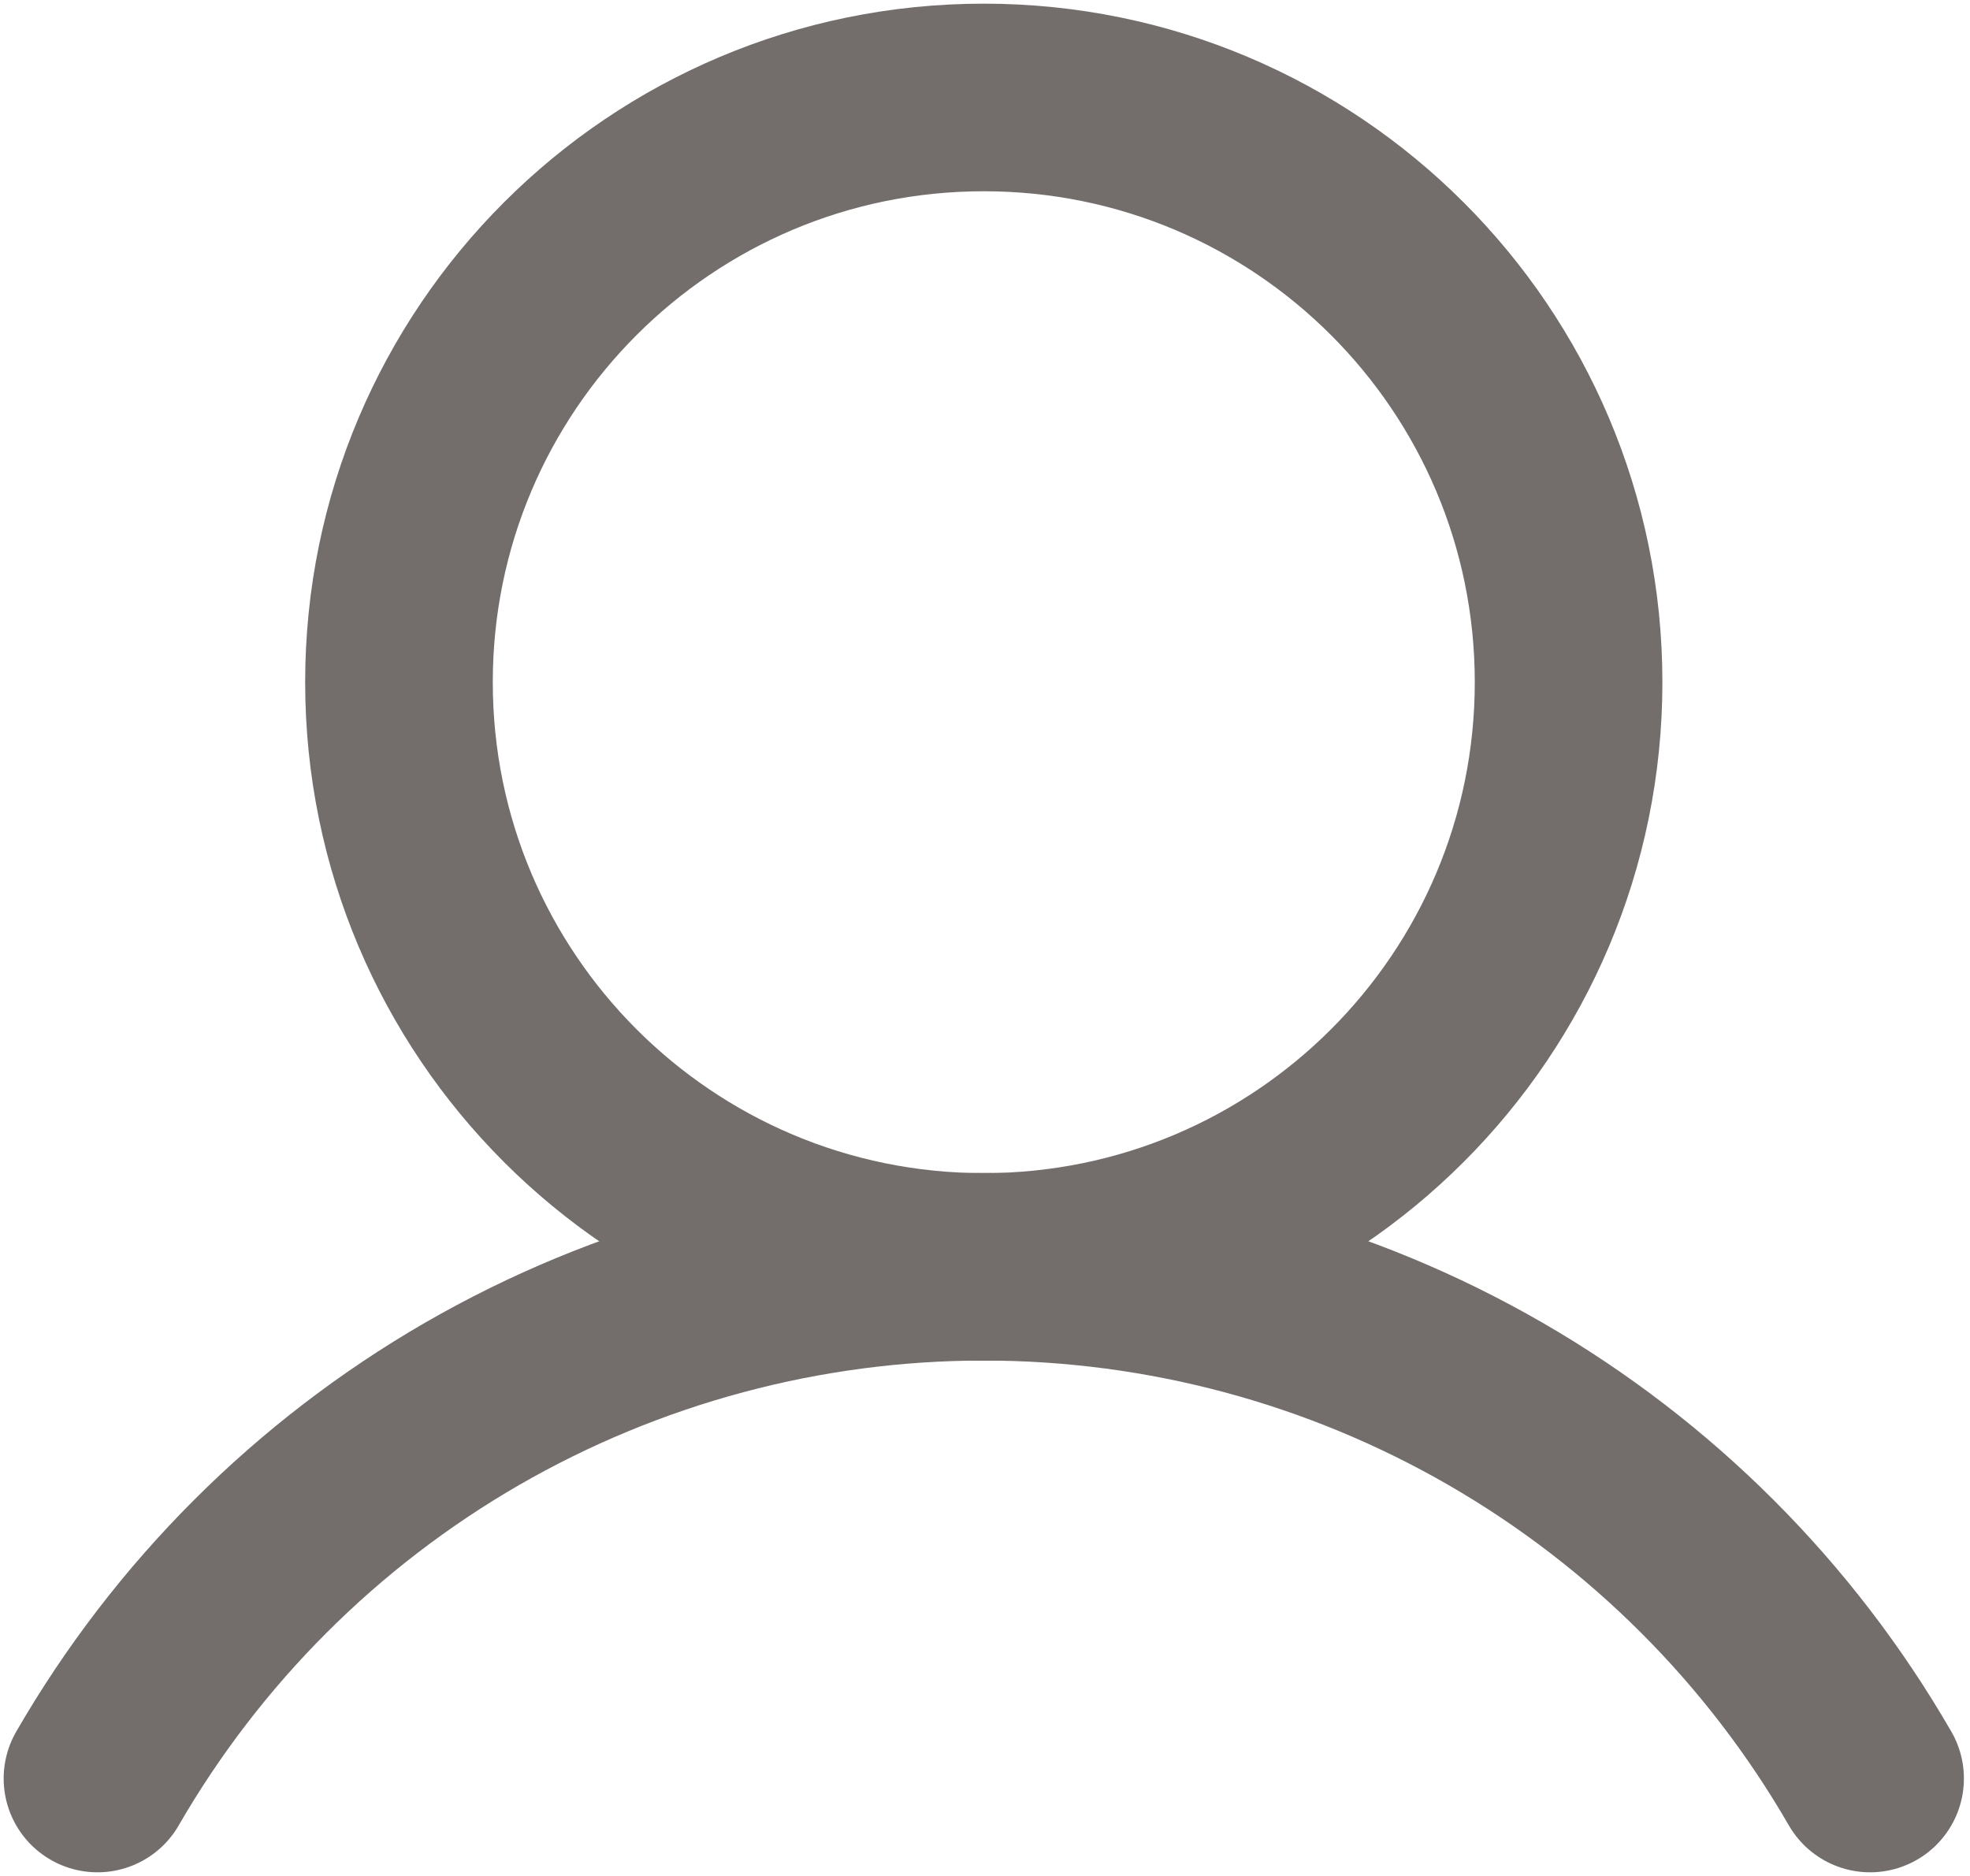 <svg width="21" height="20" viewBox="0 0 21 20" fill="none" xmlns="http://www.w3.org/2000/svg">
<path d="M10.487 13.507C13.93 13.507 16.721 10.716 16.721 7.273C16.721 3.83 13.93 1.039 10.487 1.039C7.044 1.039 4.253 3.83 4.253 7.273C4.253 10.716 7.044 13.507 10.487 13.507Z" stroke="#736E6C" stroke-width="2" stroke-miterlimit="10"/>
<path d="M1.039 18.961C1.997 17.302 3.374 15.925 5.032 14.967C6.691 14.01 8.572 13.505 10.487 13.505C12.402 13.505 14.284 14.01 15.942 14.967C17.601 15.925 18.978 17.302 19.935 18.961" stroke="#736E6C" stroke-width="2" stroke-linecap="round" stroke-linejoin="round"/>
</svg>
